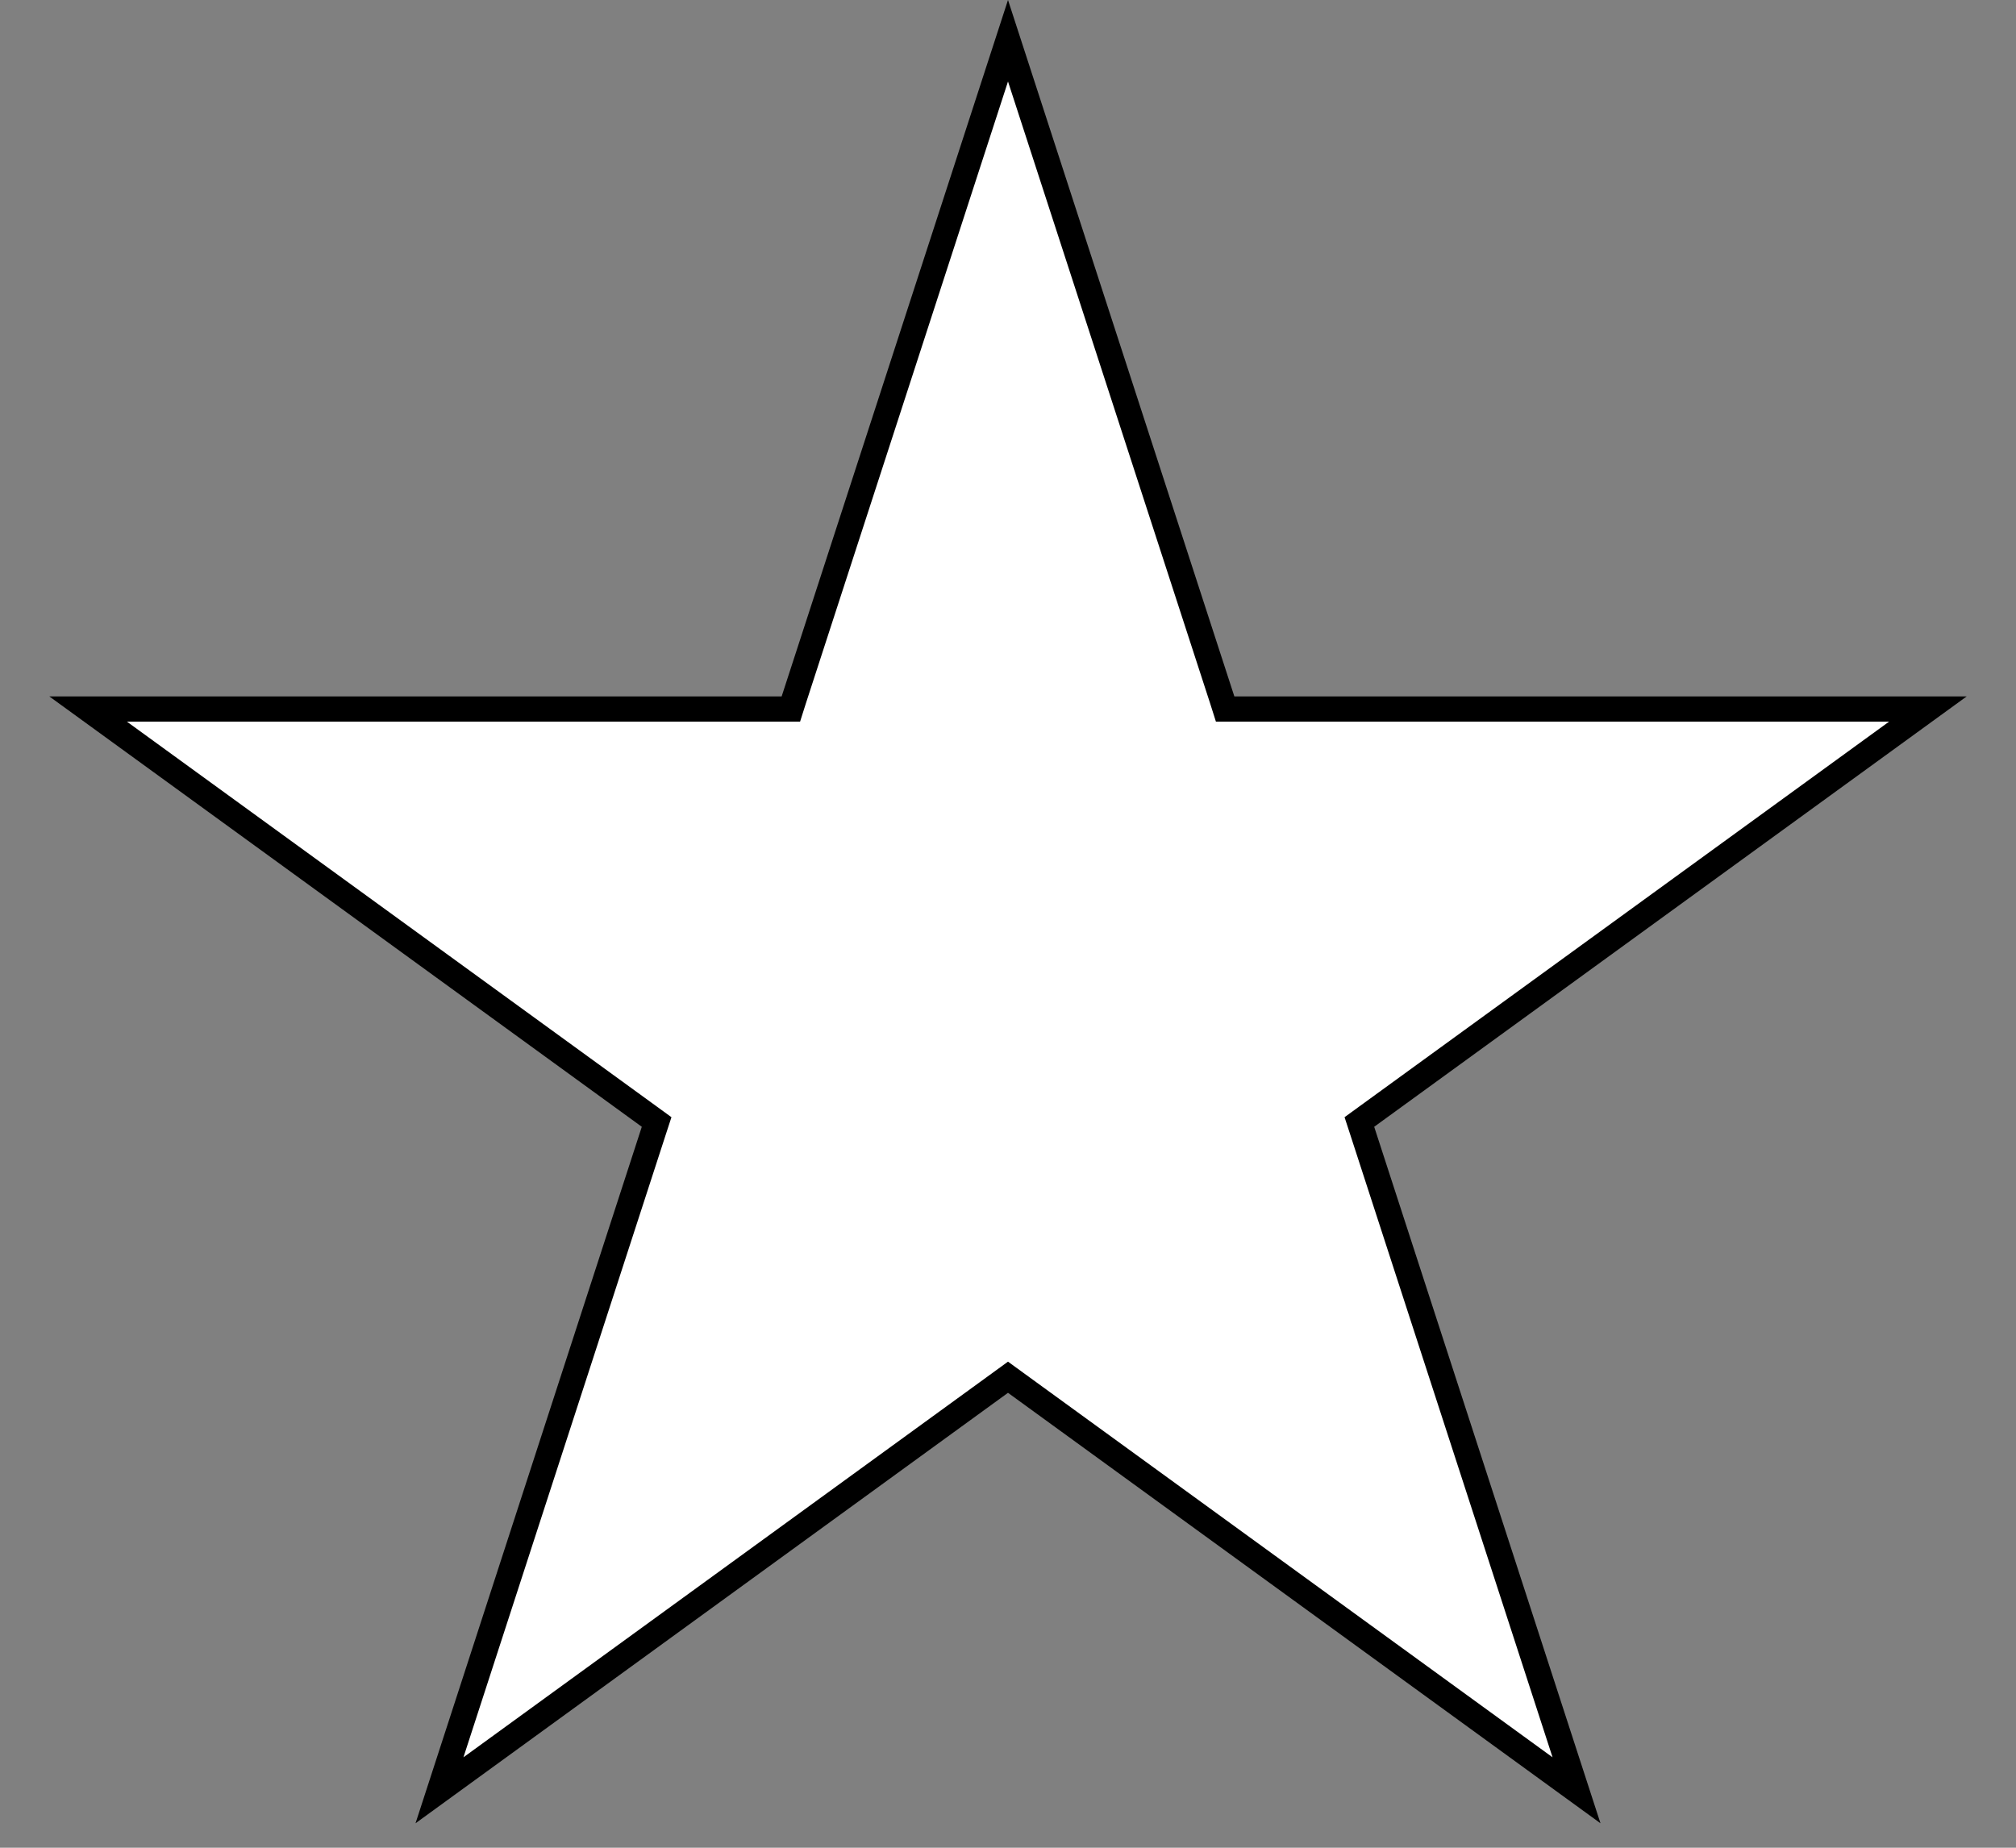 <svg width="24" height="22" viewBox="0 0 24 22" fill="none" xmlns="http://www.w3.org/2000/svg">
<rect x="0" y="0" width="24" height="22" fill="#808080" stroke="none"/>
<path d="M12 0.485L14.552 8.338L14.585 8.442H14.694H22.951L16.271 13.295L16.183 13.359L16.217 13.463L18.768 21.316L12.088 16.462L12 16.398L11.912 16.462L5.232 21.316L7.783 13.463L7.817 13.359L7.729 13.295L1.049 8.442H9.306H9.415L9.448 8.338L12 0.485Z" fill="white" stroke="black" stroke-width="0.3"/>
</svg>

